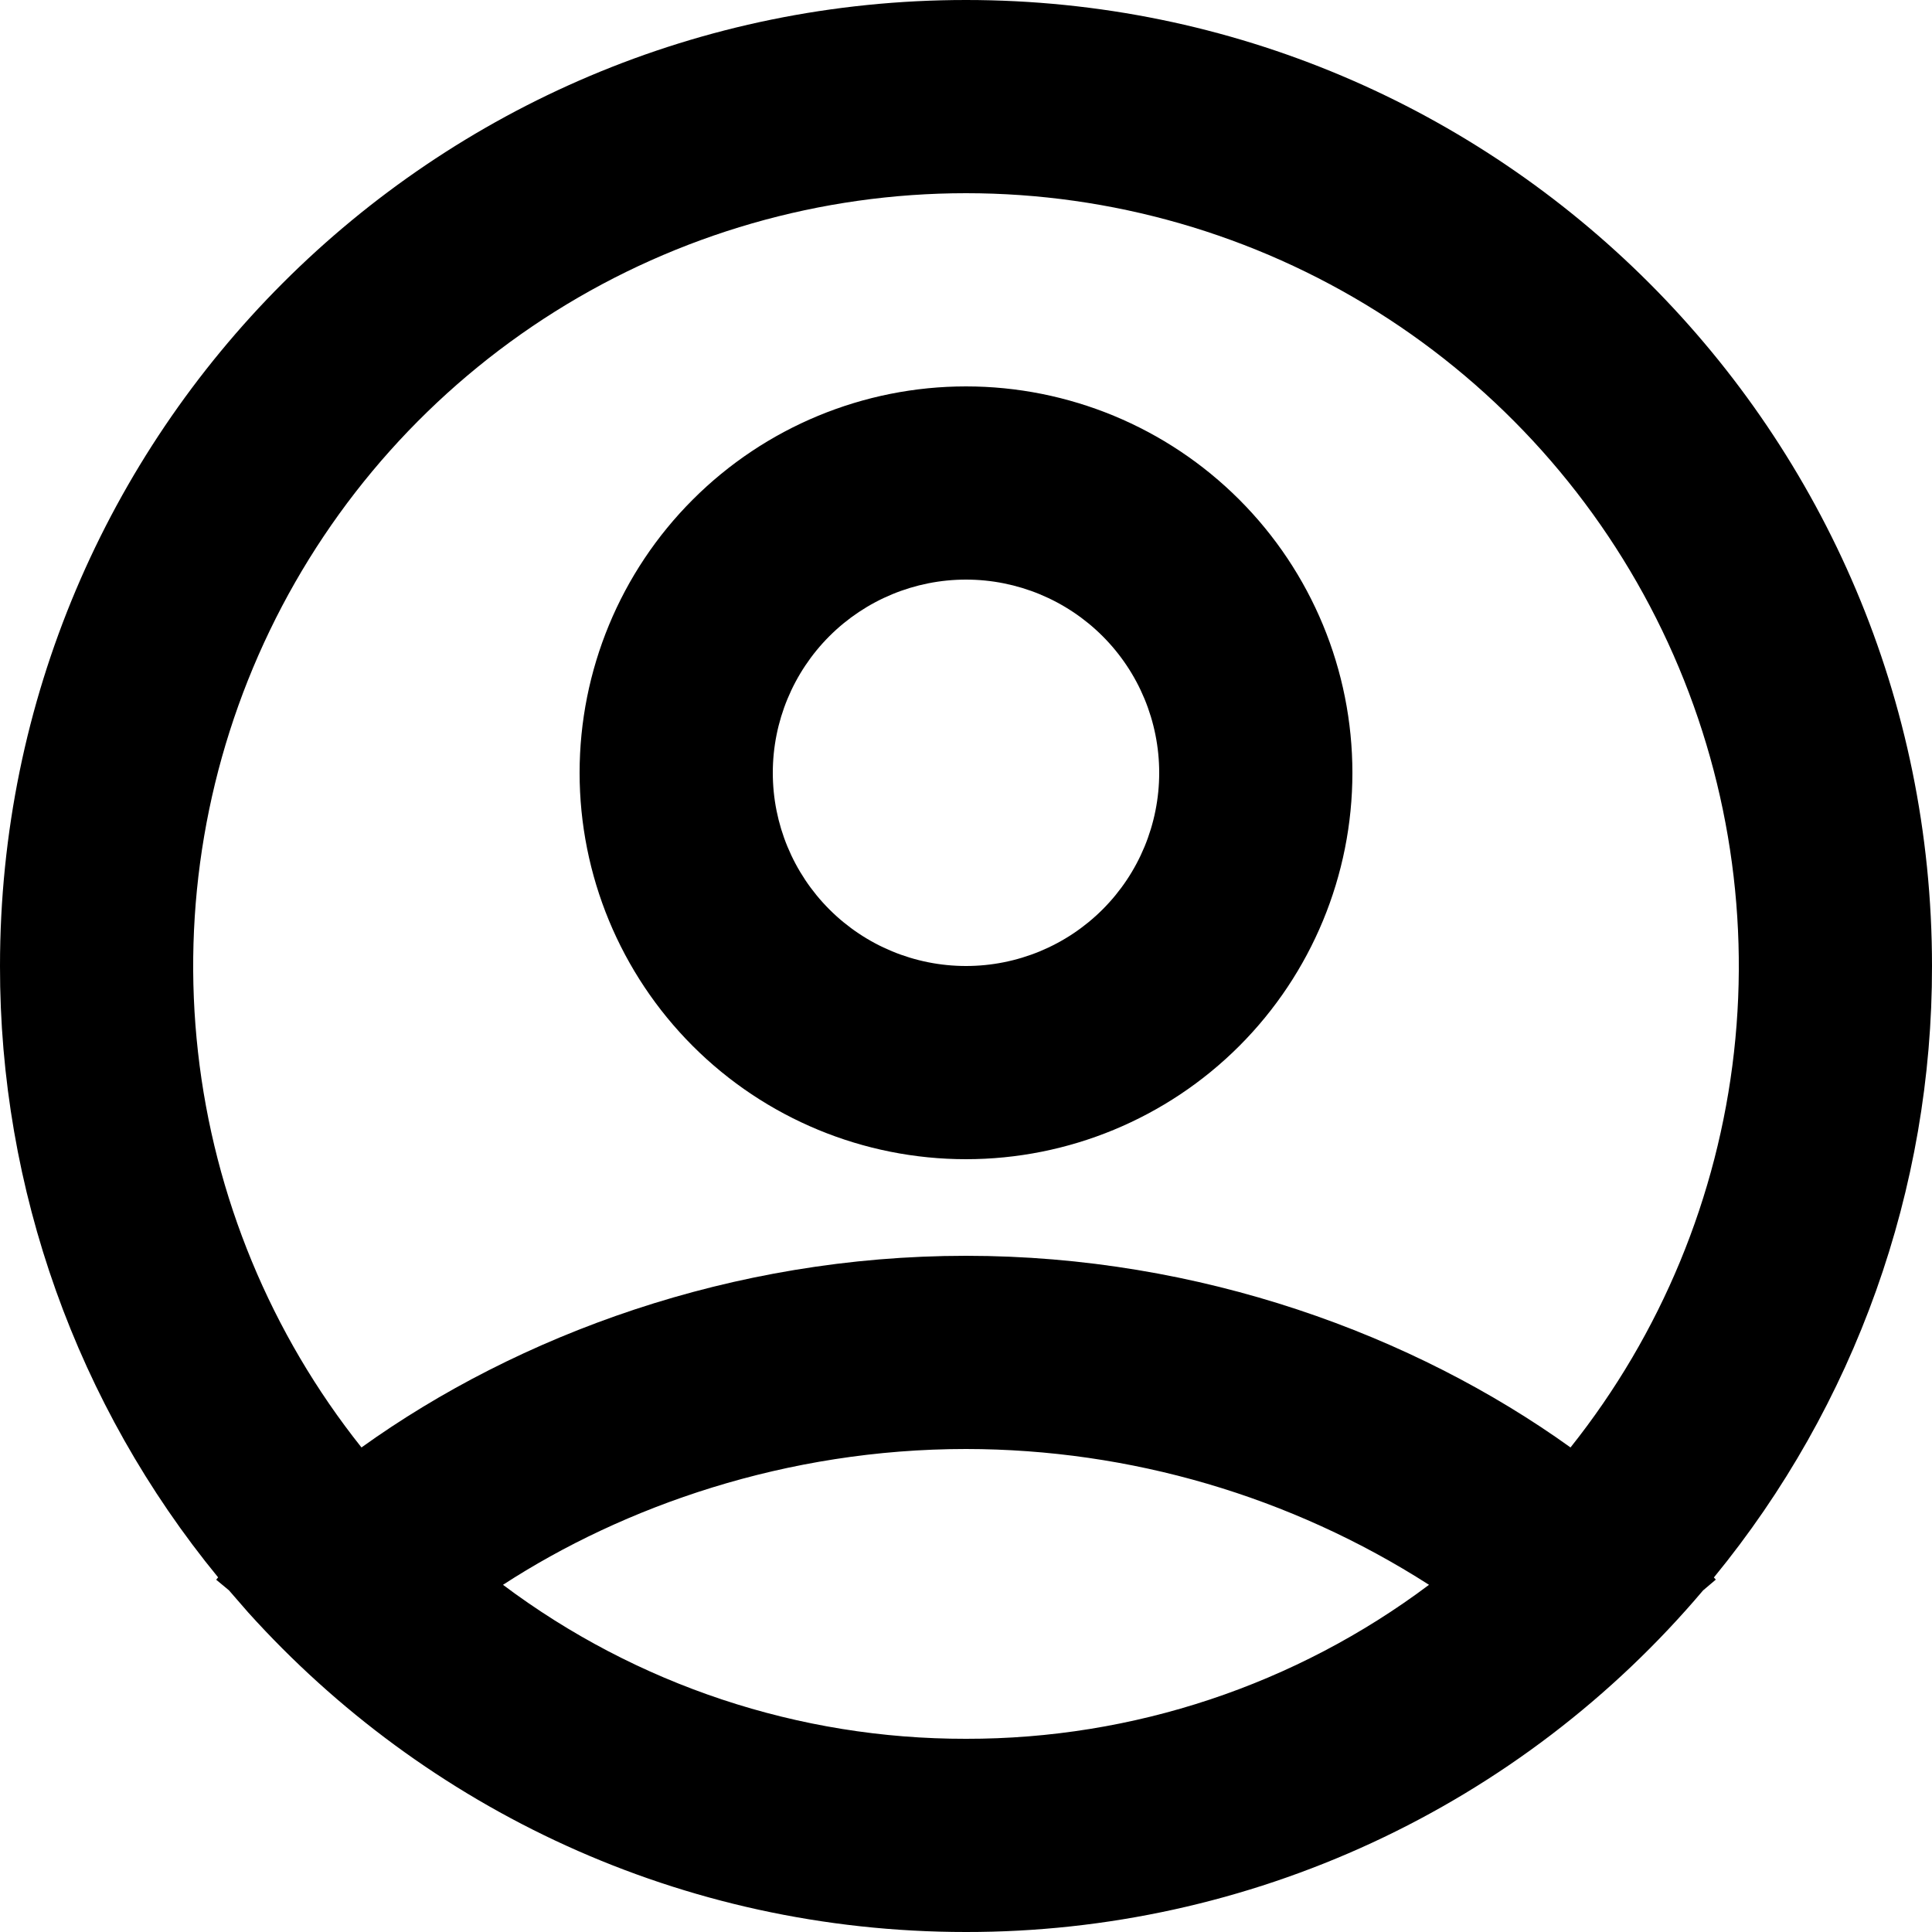 <svg width="70" height="70" viewBox="0 0 70 70" fill="none" xmlns="http://www.w3.org/2000/svg">
<path fill-rule="evenodd" clip-rule="evenodd" d="M35 0C54.331 0 70 15.669 70 35C70.012 43.078 67.219 50.909 62.097 57.155L62.167 57.232L61.705 57.624C58.423 61.506 54.333 64.625 49.72 66.763C45.107 68.9 40.084 70.005 35 70C24.675 70 15.4 65.531 8.995 58.425L8.295 57.62L7.833 57.236L7.903 57.151C2.782 50.906 -0.012 43.077 3.7378e-05 35C3.7378e-05 15.669 15.669 0 35 0ZM35 52.5C28.49 52.5 22.607 54.572 18.224 57.421C23.063 61.051 28.951 63.01 35 63C41.049 63.01 46.937 61.051 51.776 57.421C46.768 54.212 40.947 52.505 35 52.5ZM35 7C29.731 7 24.569 8.486 20.107 11.289C15.645 14.092 12.064 18.096 9.776 22.843C7.488 27.59 6.586 32.885 7.174 38.122C7.761 43.358 9.814 48.322 13.097 52.444C18.77 48.373 26.512 45.5 35 45.5C43.487 45.5 51.23 48.373 56.903 52.444C60.186 48.322 62.239 43.358 62.826 38.122C63.414 32.885 62.512 27.59 60.224 22.843C57.936 18.096 54.355 14.092 49.894 11.289C45.431 8.486 40.269 7 35 7ZM35 14C38.713 14 42.274 15.475 44.9 18.101C47.525 20.726 49 24.287 49 28C49 31.713 47.525 35.274 44.9 37.9C42.274 40.525 38.713 42 35 42C31.287 42 27.726 40.525 25.101 37.9C22.475 35.274 21 31.713 21 28C21 24.287 22.475 20.726 25.101 18.101C27.726 15.475 31.287 14 35 14ZM35 21C33.144 21 31.363 21.738 30.05 23.05C28.738 24.363 28 26.143 28 28C28 29.857 28.738 31.637 30.05 32.95C31.363 34.263 33.144 35 35 35C36.856 35 38.637 34.263 39.95 32.95C41.263 31.637 42 29.857 42 28C42 26.143 41.263 24.363 39.95 23.05C38.637 21.738 36.856 21 35 21Z" fill="black"/>
</svg>
